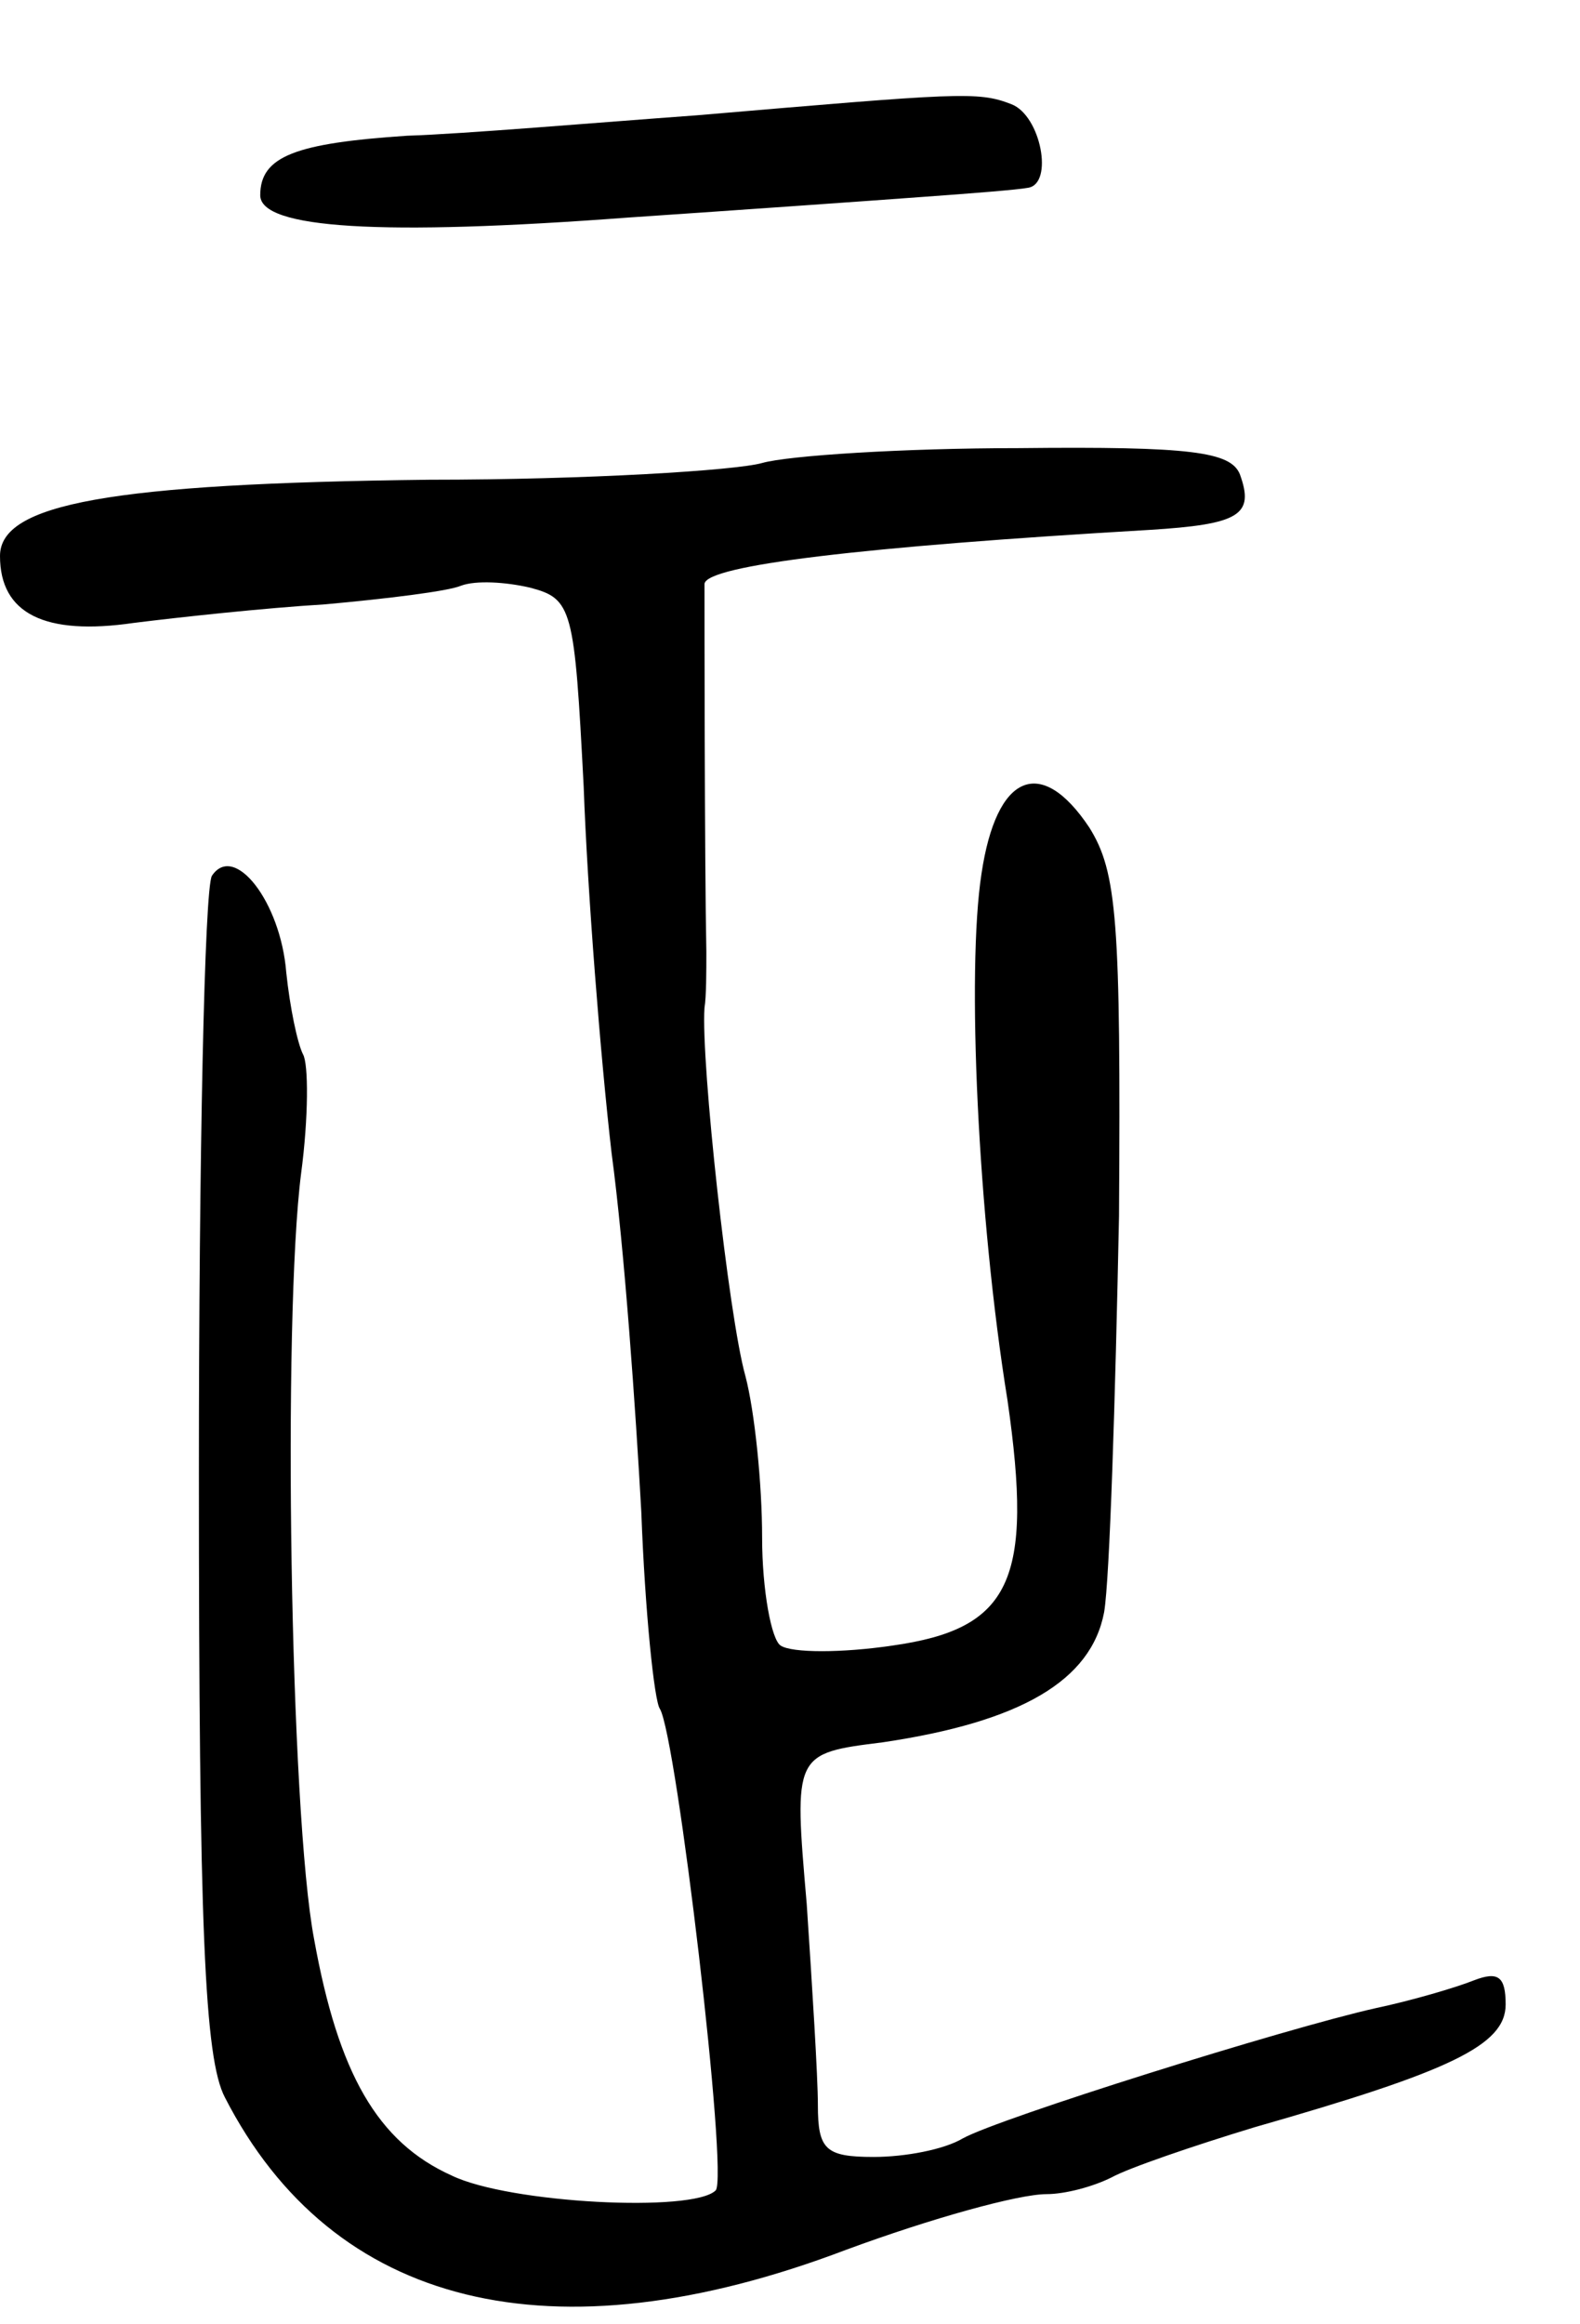 <svg version="1.0" xmlns="http://www.w3.org/2000/svg"
 width="85pt" height="125pt" viewBox="0 0 85 125"
 preserveAspectRatio="xMidYMid meet">
<g transform="translate(0,125) scale(0.1,-0.1)"
fill="#000000" stroke="none">
<path d="M375 1188 c-55 -4 -125 -10 -156 -11 -60 -4 -79 -11 -79 -32 0 -18
65 -22 198 -12 59 4 130 9 157 11 28 2 53 4 58 5 14 2 7 39 -9 45 -18 7 -28 6
-169 -6z"/>
<path d="M410 1001 c-14 -4 -94 -9 -179 -9 -172 -2 -231 -13 -231 -41 0 -31
24 -43 72 -36 24 3 70 8 103 10 33 3 66 7 73 10 8 3 24 2 37 -1 23 -6 24 -11
29 -107 2 -56 9 -145 15 -197 7 -52 13 -139 16 -193 2 -54 7 -102 10 -106 9
-15 37 -252 30 -259 -12 -12 -111 -7 -142 8 -40 18 -61 55 -74 127 -13 68 -17
334 -7 412 4 30 4 59 1 64 -3 6 -7 25 -9 44 -3 38 -28 70 -40 52 -4 -7 -7
-151 -7 -321 0 -245 3 -315 14 -336 58 -113 176 -142 334 -82 46 17 93 30 108
30 10 0 25 4 35 9 9 5 44 17 77 27 105 30 135 44 135 66 0 15 -4 18 -17 13
-10 -4 -34 -11 -53 -15 -49 -11 -202 -59 -222 -70 -10 -6 -31 -10 -48 -10 -26
0 -30 4 -30 28 0 15 -3 63 -6 108 -7 81 -7 81 41 87 74 11 112 33 119 70 3 18
6 114 8 213 1 159 -1 185 -16 209 -26 39 -50 29 -58 -25 -8 -52 -2 -184 14
-283 14 -97 2 -123 -62 -132 -27 -4 -54 -4 -60 0 -5 3 -10 30 -10 58 0 29 -4
68 -9 87 -9 32 -24 169 -22 198 1 6 1 20 1 30 -1 50 -1 188 -1 198 1 10 85 20
239 29 49 3 57 8 49 30 -5 12 -26 15 -119 14 -62 0 -124 -4 -138 -8z"/>
</g>
</svg>
